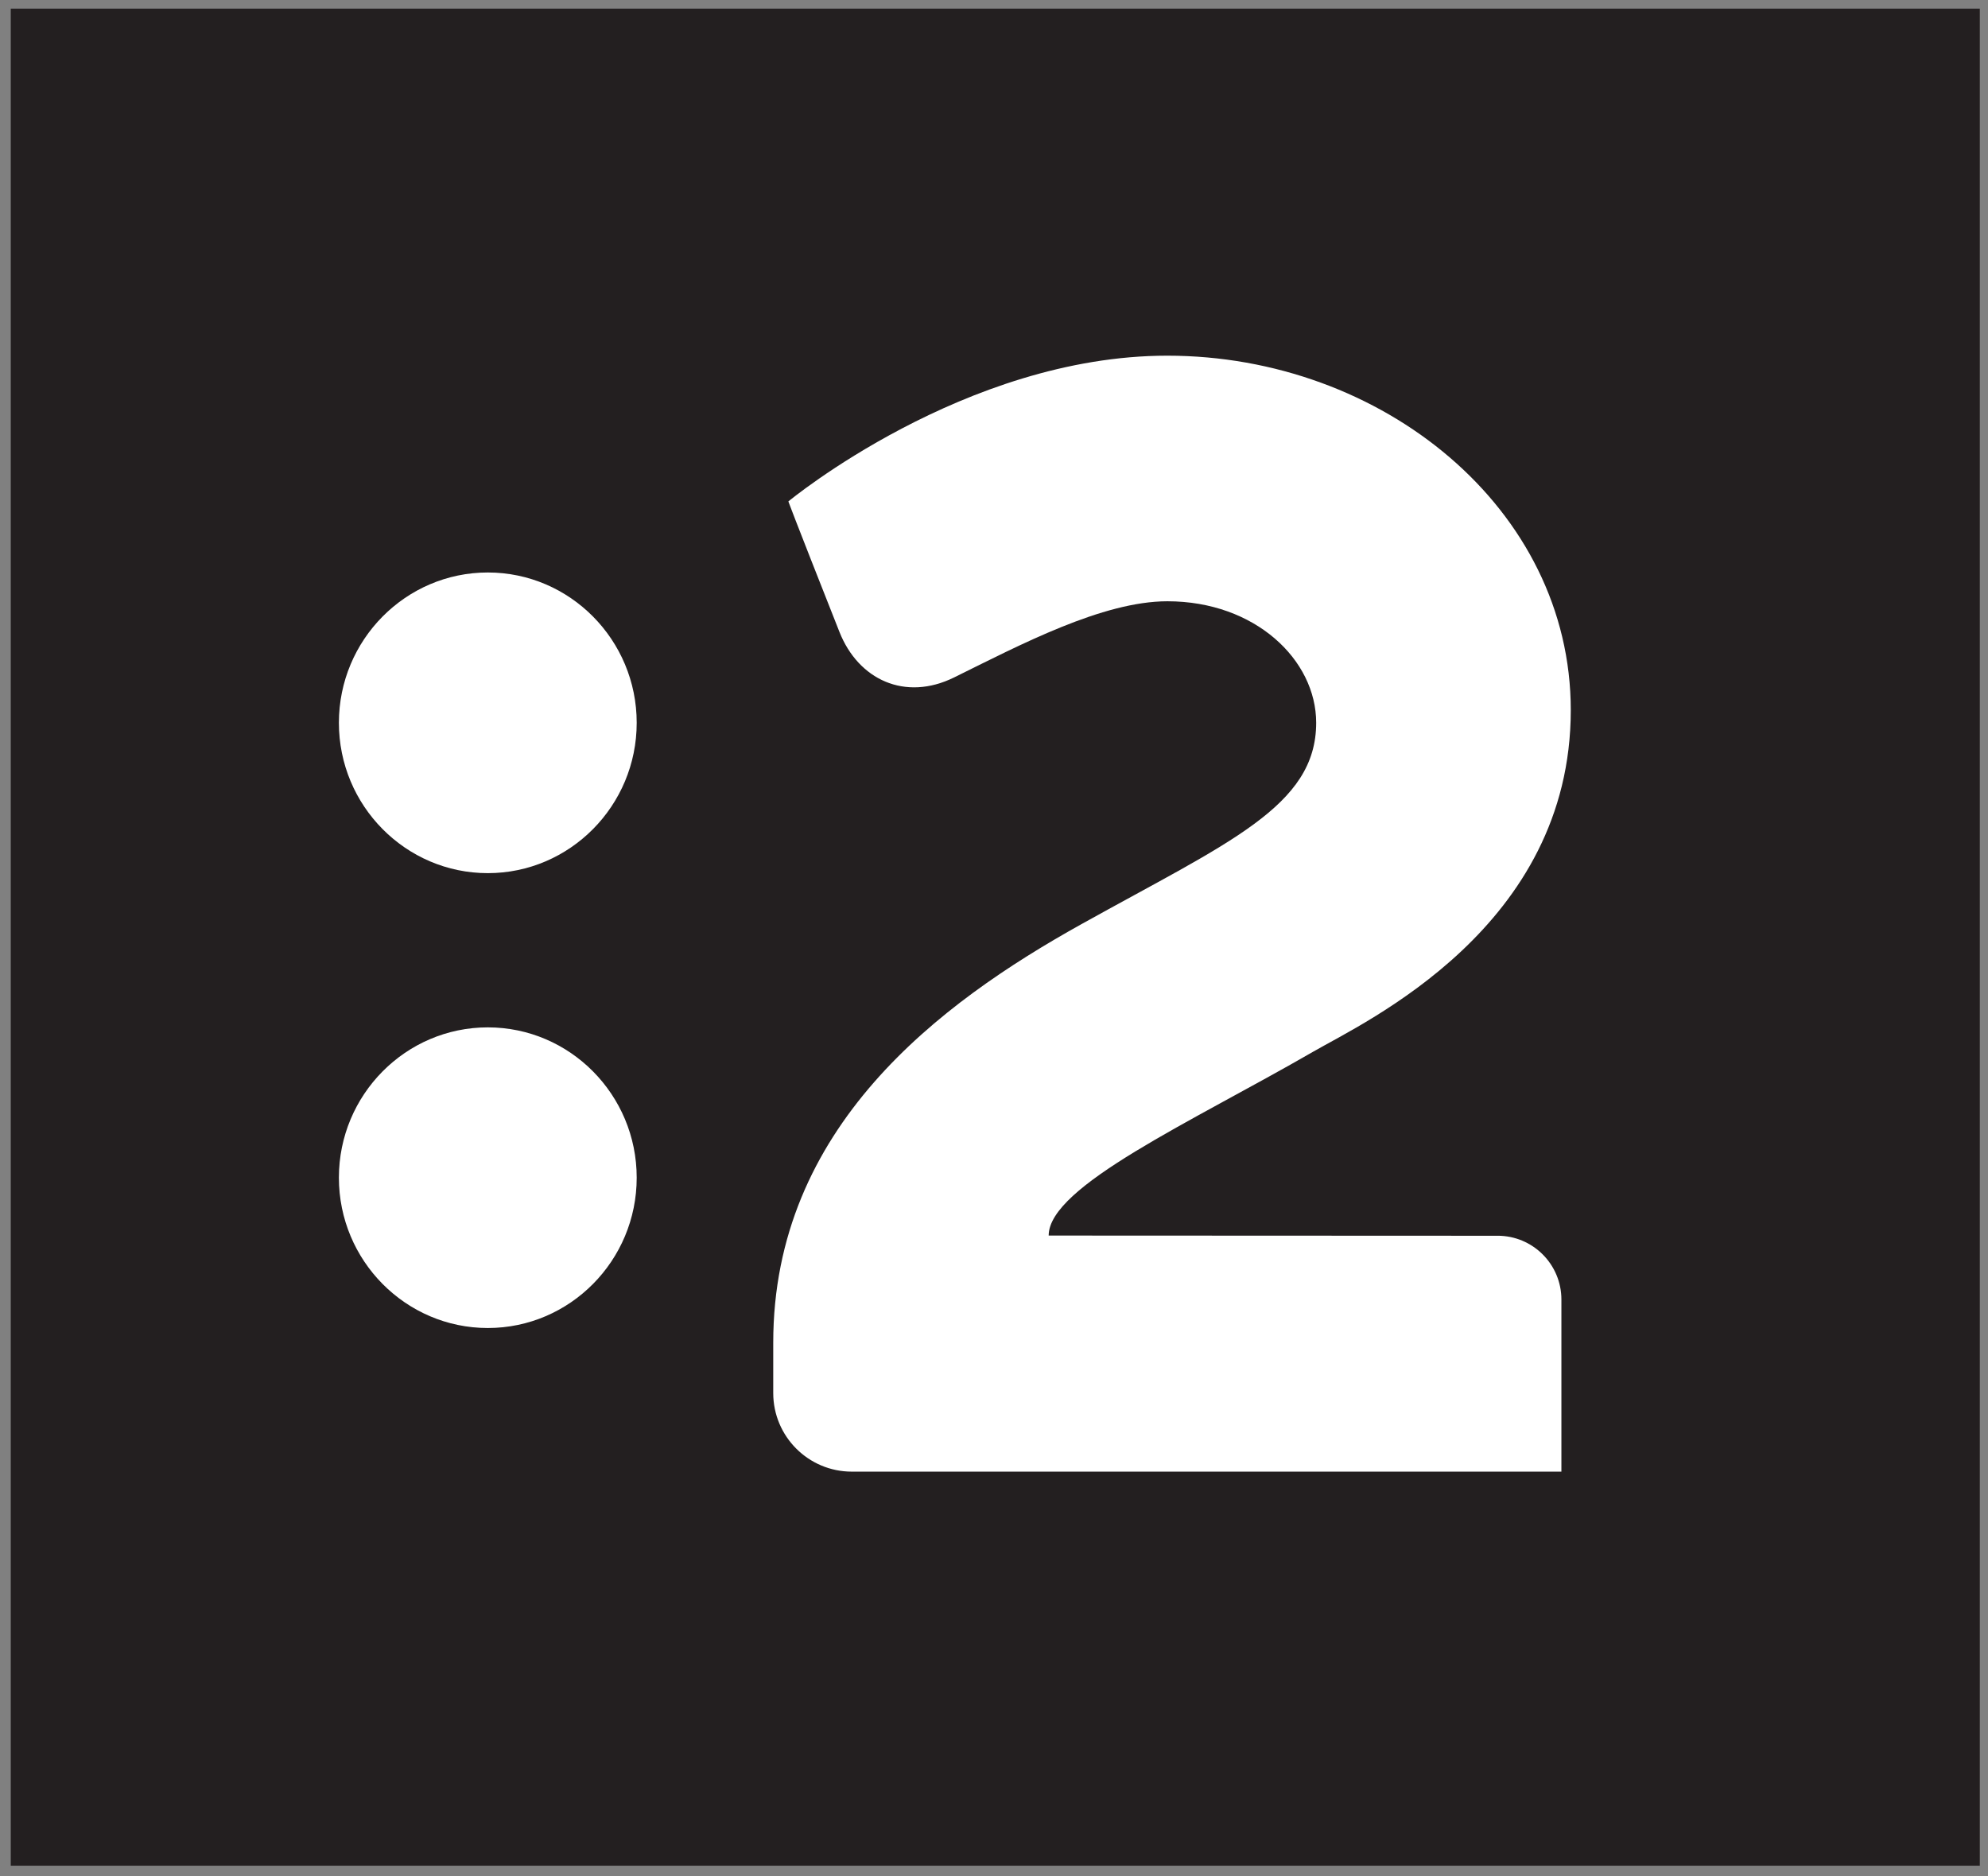 <svg xmlns="http://www.w3.org/2000/svg" width="100" height="94.364"><rect width="100%" height="100%" fill="#808080" stroke="none"/><defs><clipPath><path d="M0 595.28h841.89v-595.28h-841.89v595.28z"/></clipPath><clipPath id="a"><path d="M0 595.28h841.89v-595.28h-841.89v595.28z"/></clipPath></defs><g><path d="M99.588 93.842h-99.047v-93.408h99.047v93.408z" fill="#231f20"/><g clip-path="url(#a)"><path d="M75.331 62.157l-22.581-.01c0-2.487 7.197-5.719 13.303-9.247 2.633-1.521 12.96-6.266 12.96-17.183 0-10.132-9.482-17.827-20.295-17.827-10.198 0-19.061 7.33-19.061 7.33s.095.312 2.569 6.566c.95 2.402 3.302 3.504 5.768 2.288 3.32-1.638 7.464-3.831 10.728-3.831 4.41 0 7.484 2.942 7.484 6.112 0 4.205-4.412 6.012-11.806 10.127-7.161 3.985-15.505 10.219-15.505 21.055v2.532c0 2.183 1.77 3.952 3.952 3.952h35.694v-8.656c0-1.772-1.437-3.209-3.208-3.209" fill="#fff"/><path d="M24.538 28.795c-4.129 0-7.491 3.391-7.491 7.561s3.361 7.562 7.491 7.562c4.129 0 7.489-3.392 7.489-7.562 0-4.169-3.36-7.561-7.489-7.561" fill="#fff"/><path d="M24.538 51.675c-4.129 0-7.491 3.391-7.491 7.56 0 4.171 3.361 7.562 7.491 7.562 4.129 0 7.489-3.391 7.489-7.562 0-4.169-3.36-7.56-7.489-7.56" fill="#fff"/></g></g></svg>